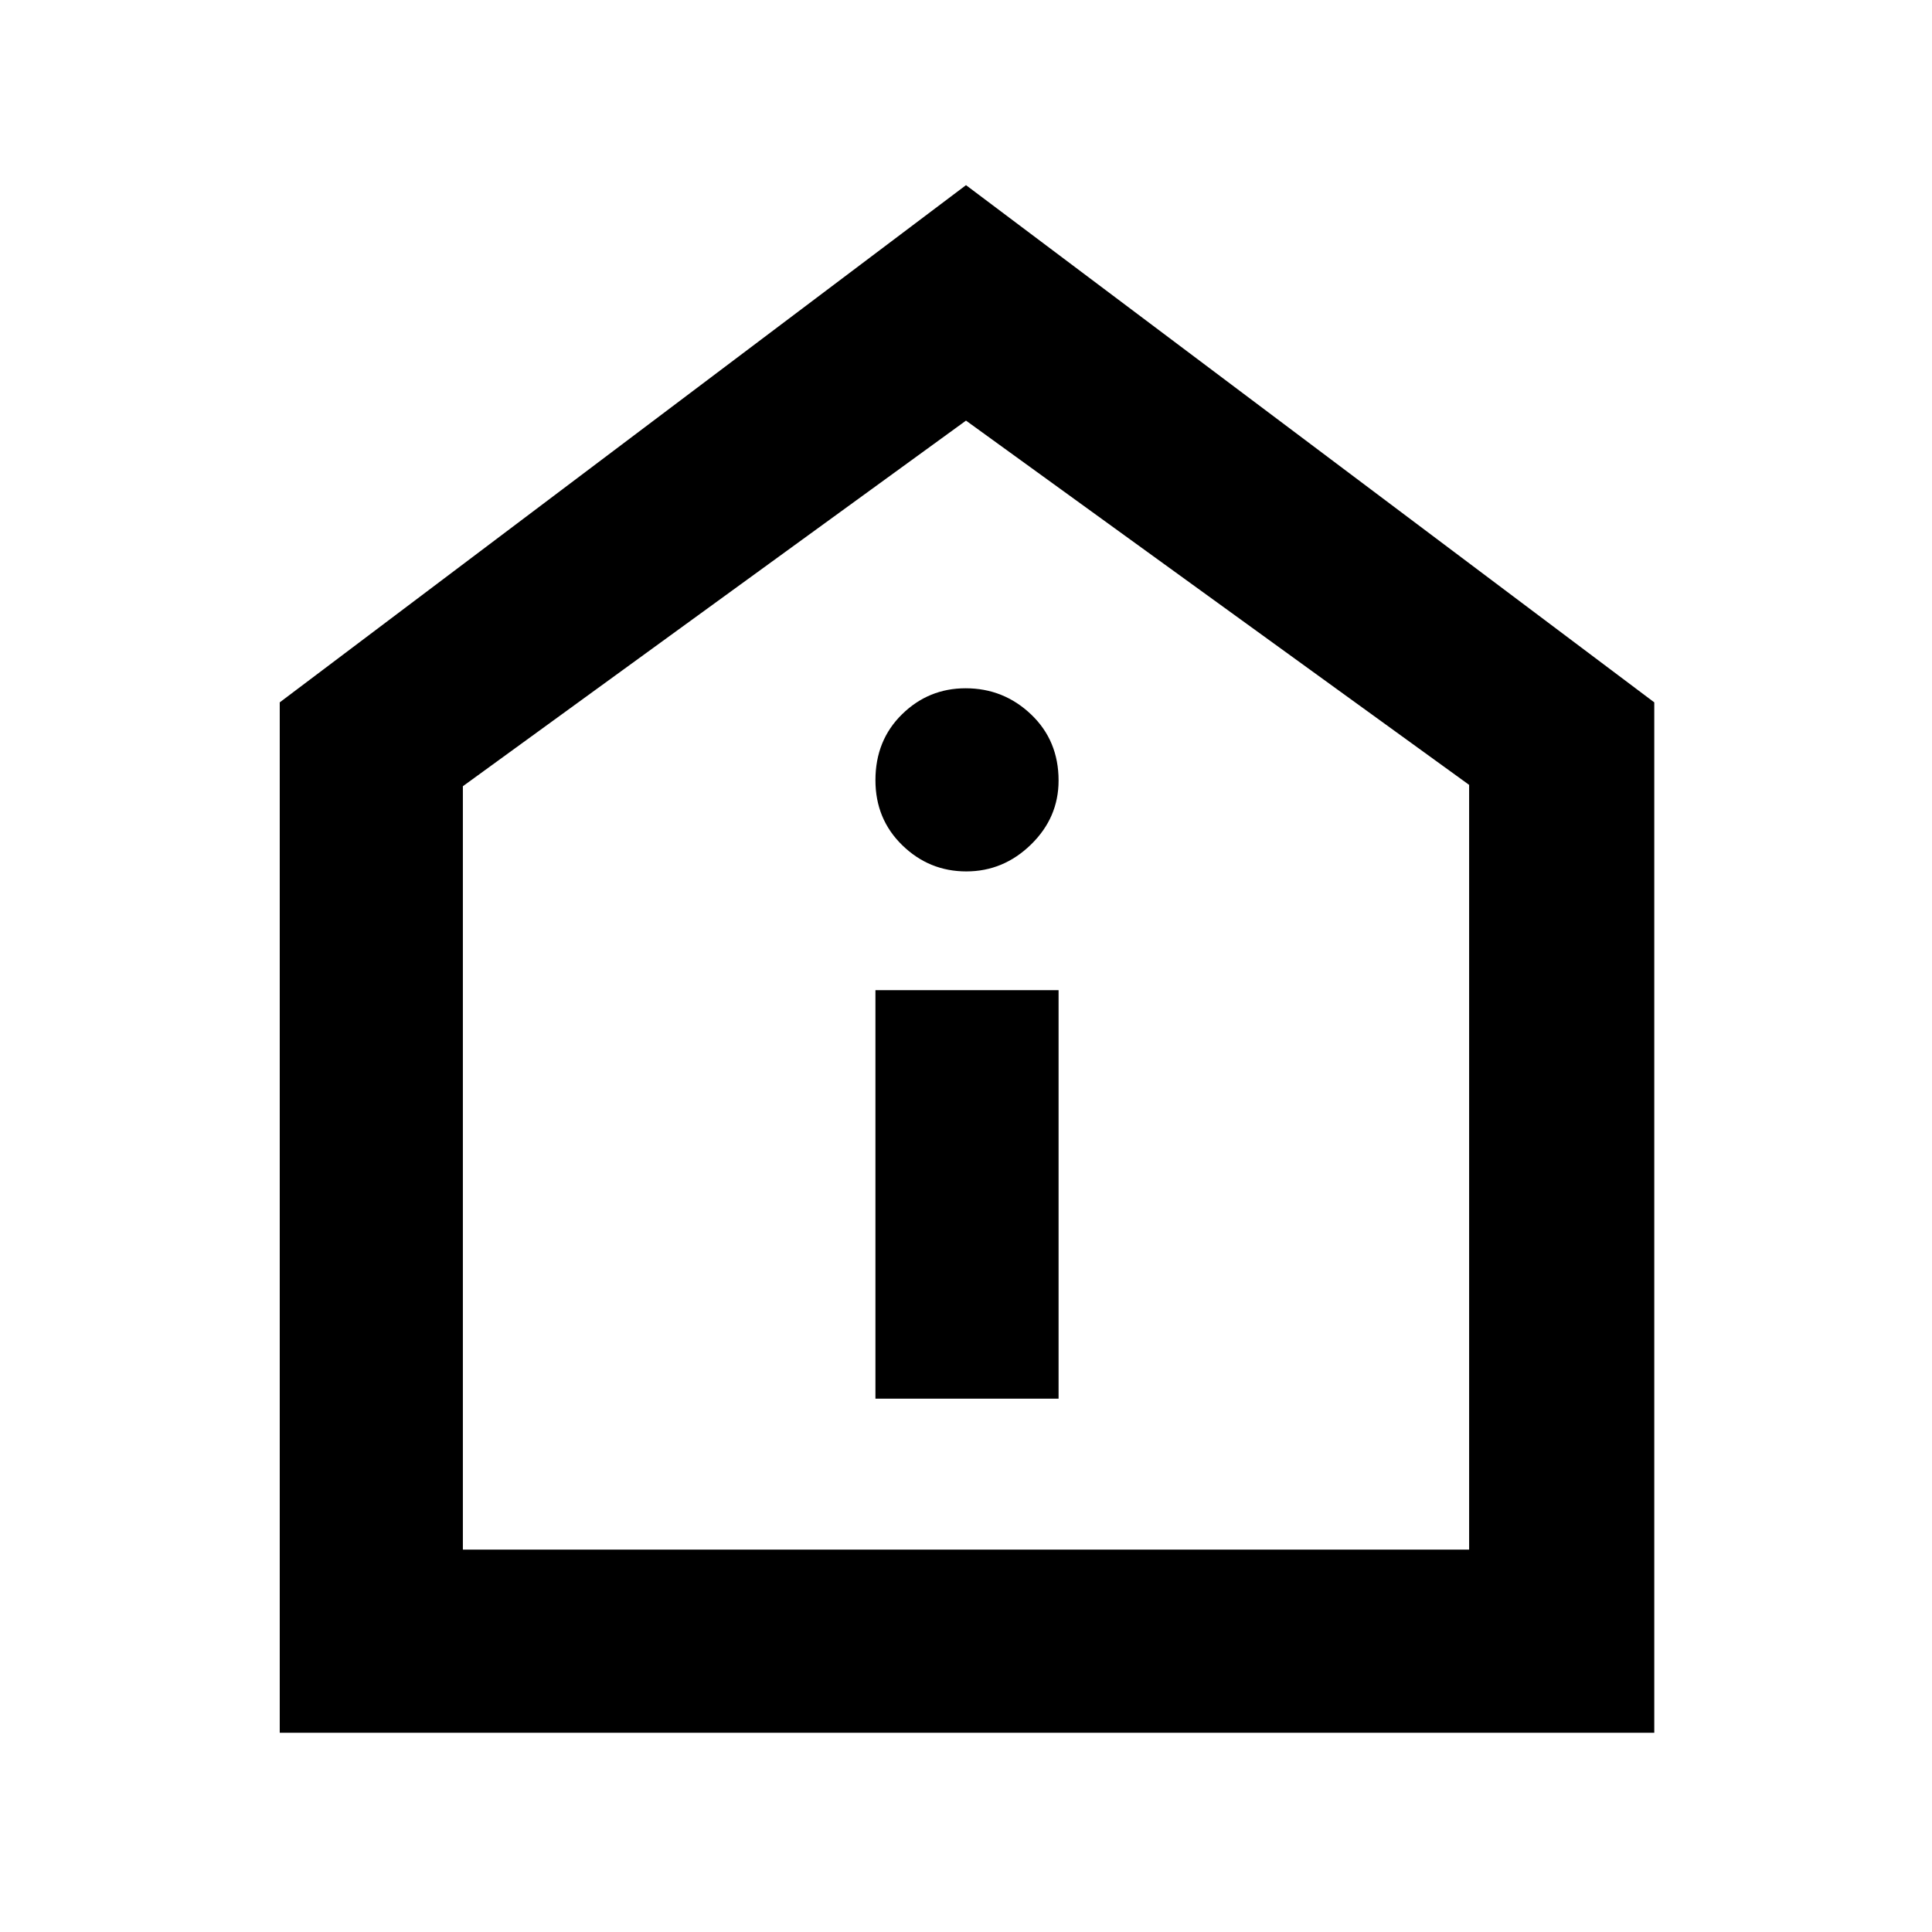 <svg xmlns="http://www.w3.org/2000/svg" height="48" viewBox="0 -960 960 960" width="48"><path d="M435-265h91v-203h-91v203Zm45.16-262q18.44 0 32.14-13.36t13.7-31.8Q526-592 512.35-605q-13.65-13-32.53-13-18.44 0-31.63 12.95Q435-592.1 435-572.32q0 19.35 13.36 32.33Q461.72-527 480.16-527ZM139-99v-512l341-257 342 257v512H139Zm91-91h500v-380L480-751 230-569.33V-190Zm250-281Z"/></svg>